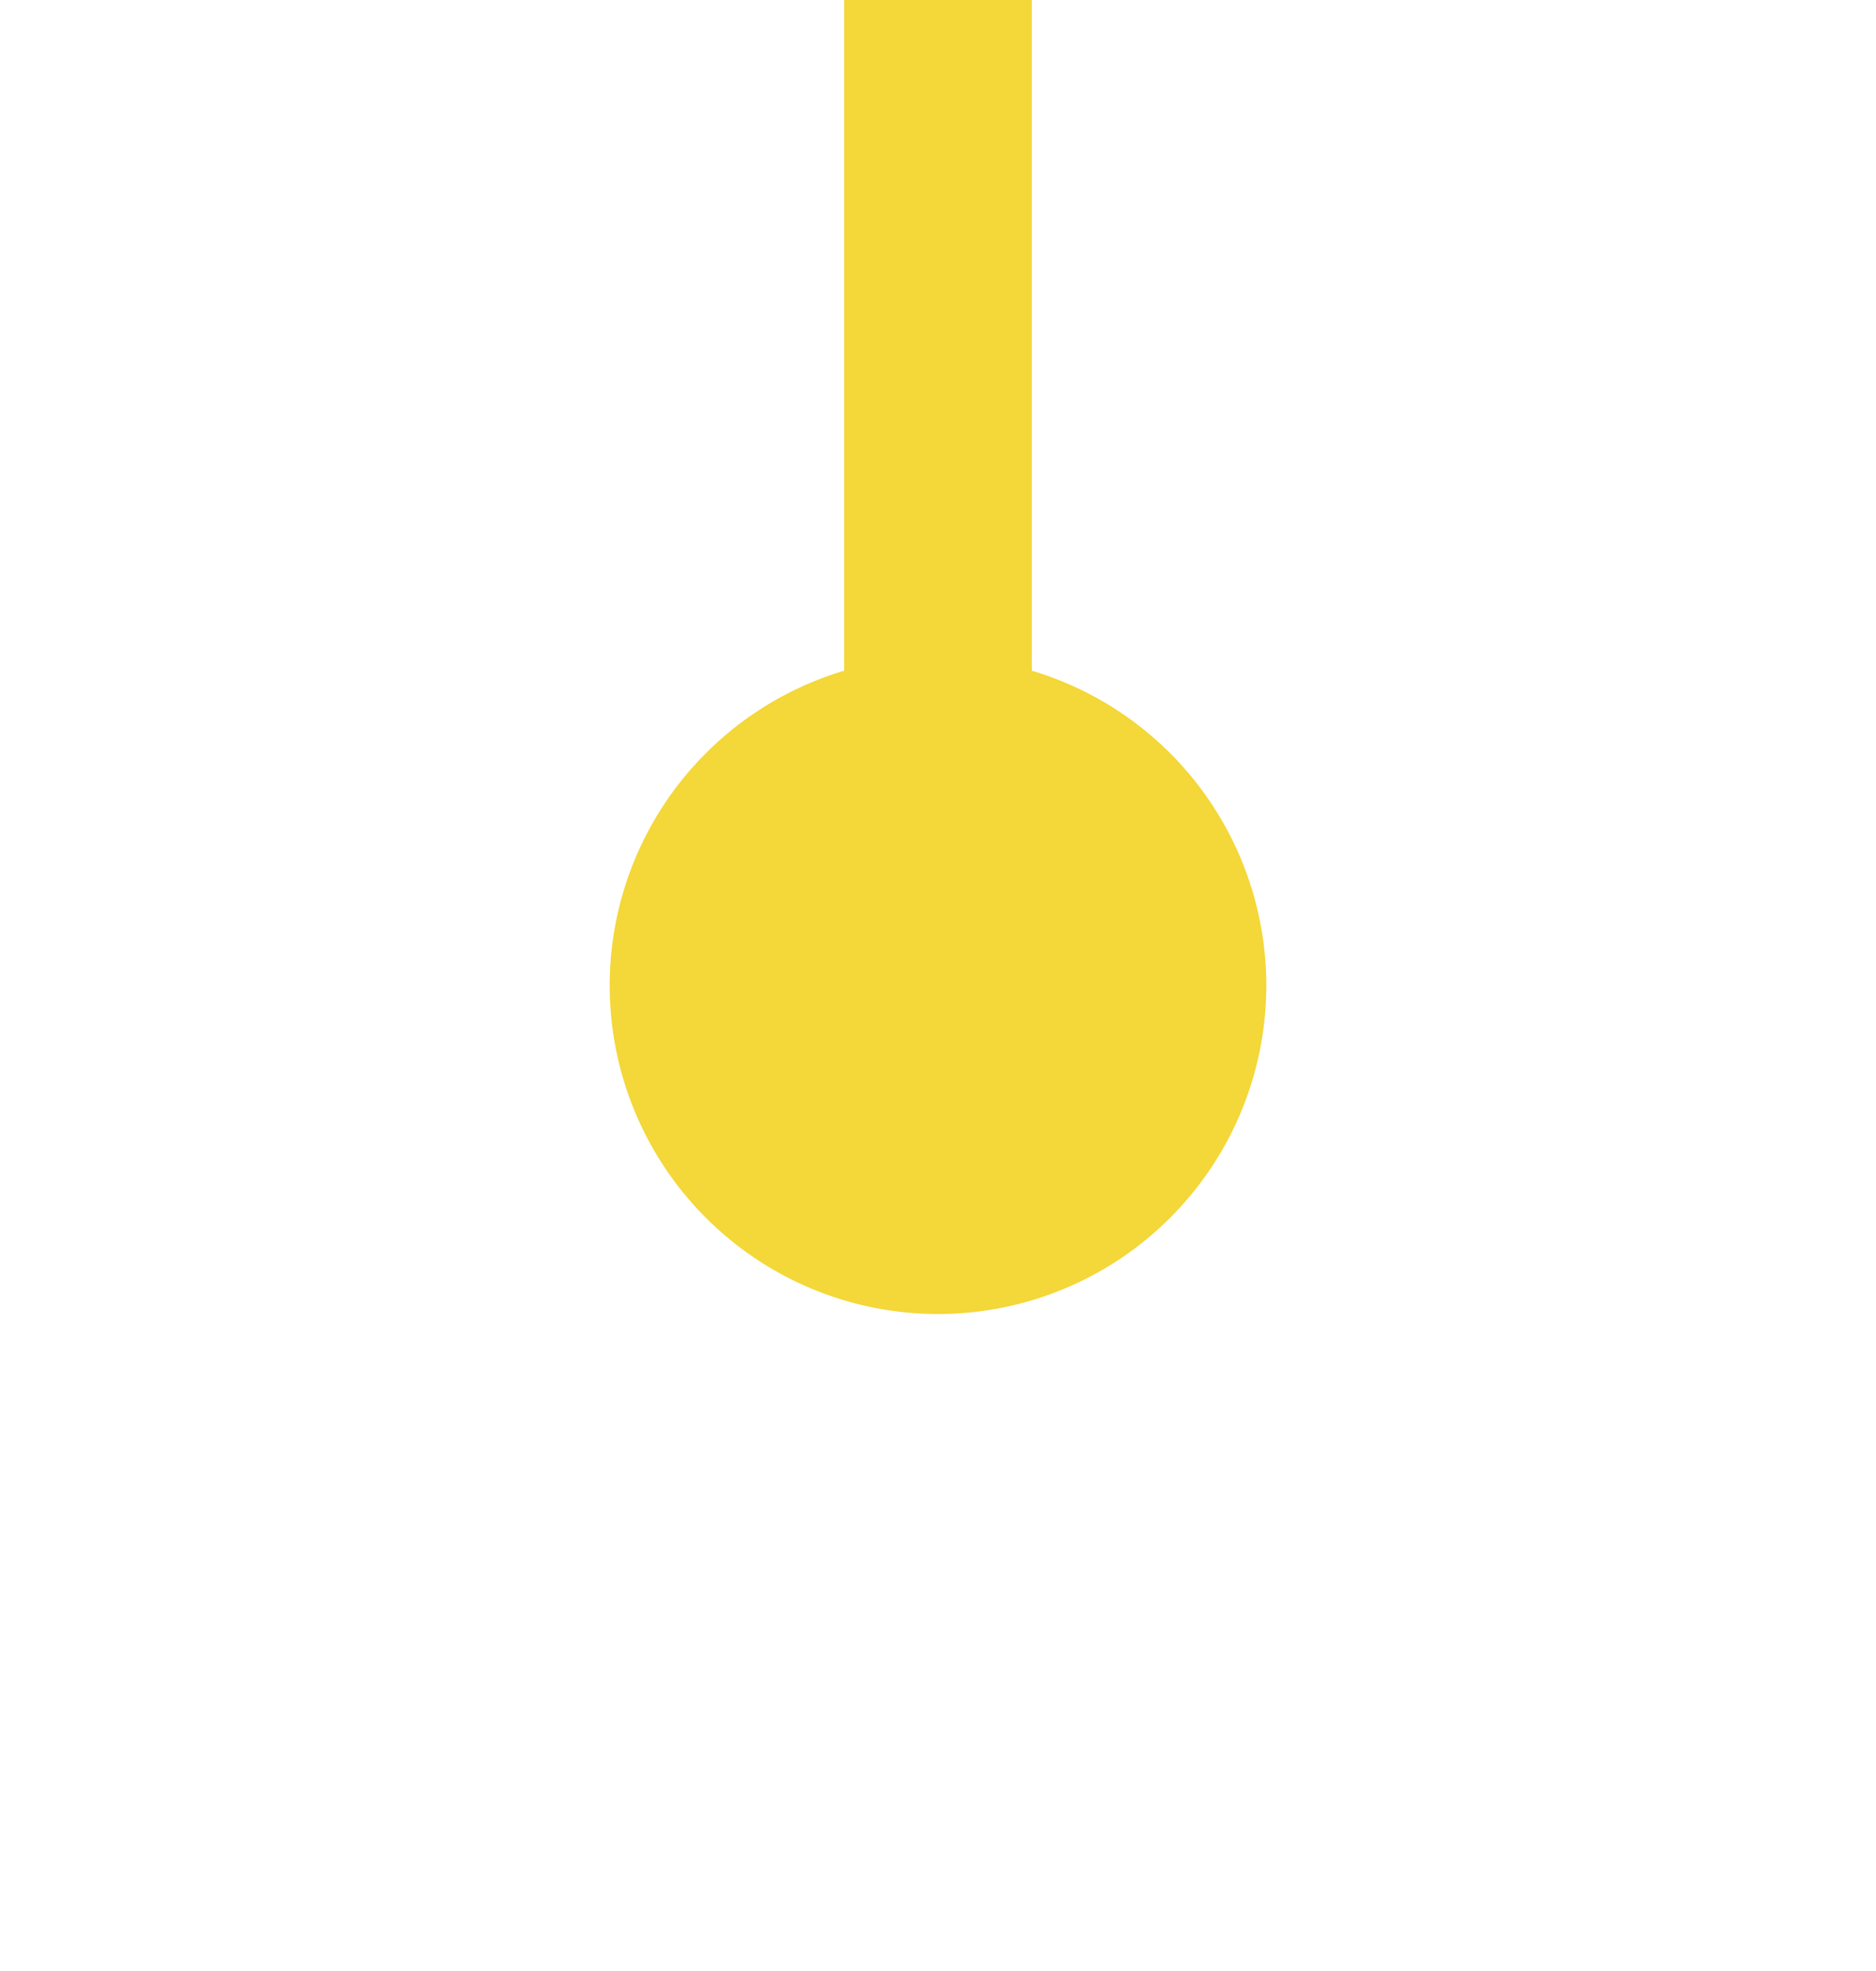 ﻿<?xml version="1.0" encoding="utf-8"?>
<svg version="1.1" xmlns:xlink="http://www.w3.org/1999/xlink" width="20px" height="21px" preserveAspectRatio="xMidYMin meet" viewBox="1266 1006  18 21" xmlns="http://www.w3.org/2000/svg">
  <defs>
    <mask fill="white" id="clip24">
      <path d="M 921 873  L 1041 873  L 1041 1068  L 921 1068  Z M 715 872  L 1285 872  L 1285 1068  L 715 1068  Z " fill-rule="evenodd" />
    </mask>
  </defs>
  <path d="M 725 884  L 725 965  A 5 5 0 0 0 730 970 L 1270 970  A 5 5 0 0 1 1275 975 L 1275 1018  " stroke-width="2" stroke="#f4d738" fill="none" mask="url(#clip24)" />
  <path d="M 725 882  A 3.5 3.5 0 0 0 721.5 885.5 A 3.5 3.5 0 0 0 725 889 A 3.5 3.5 0 0 0 728.5 885.5 A 3.5 3.5 0 0 0 725 882 Z M 1275 1013  A 3.5 3.5 0 0 0 1271.5 1016.5 A 3.5 3.5 0 0 0 1275 1020 A 3.5 3.5 0 0 0 1278.5 1016.5 A 3.5 3.5 0 0 0 1275 1013 Z " fill-rule="nonzero" fill="#f4d738" stroke="none" mask="url(#clip24)" />
</svg>